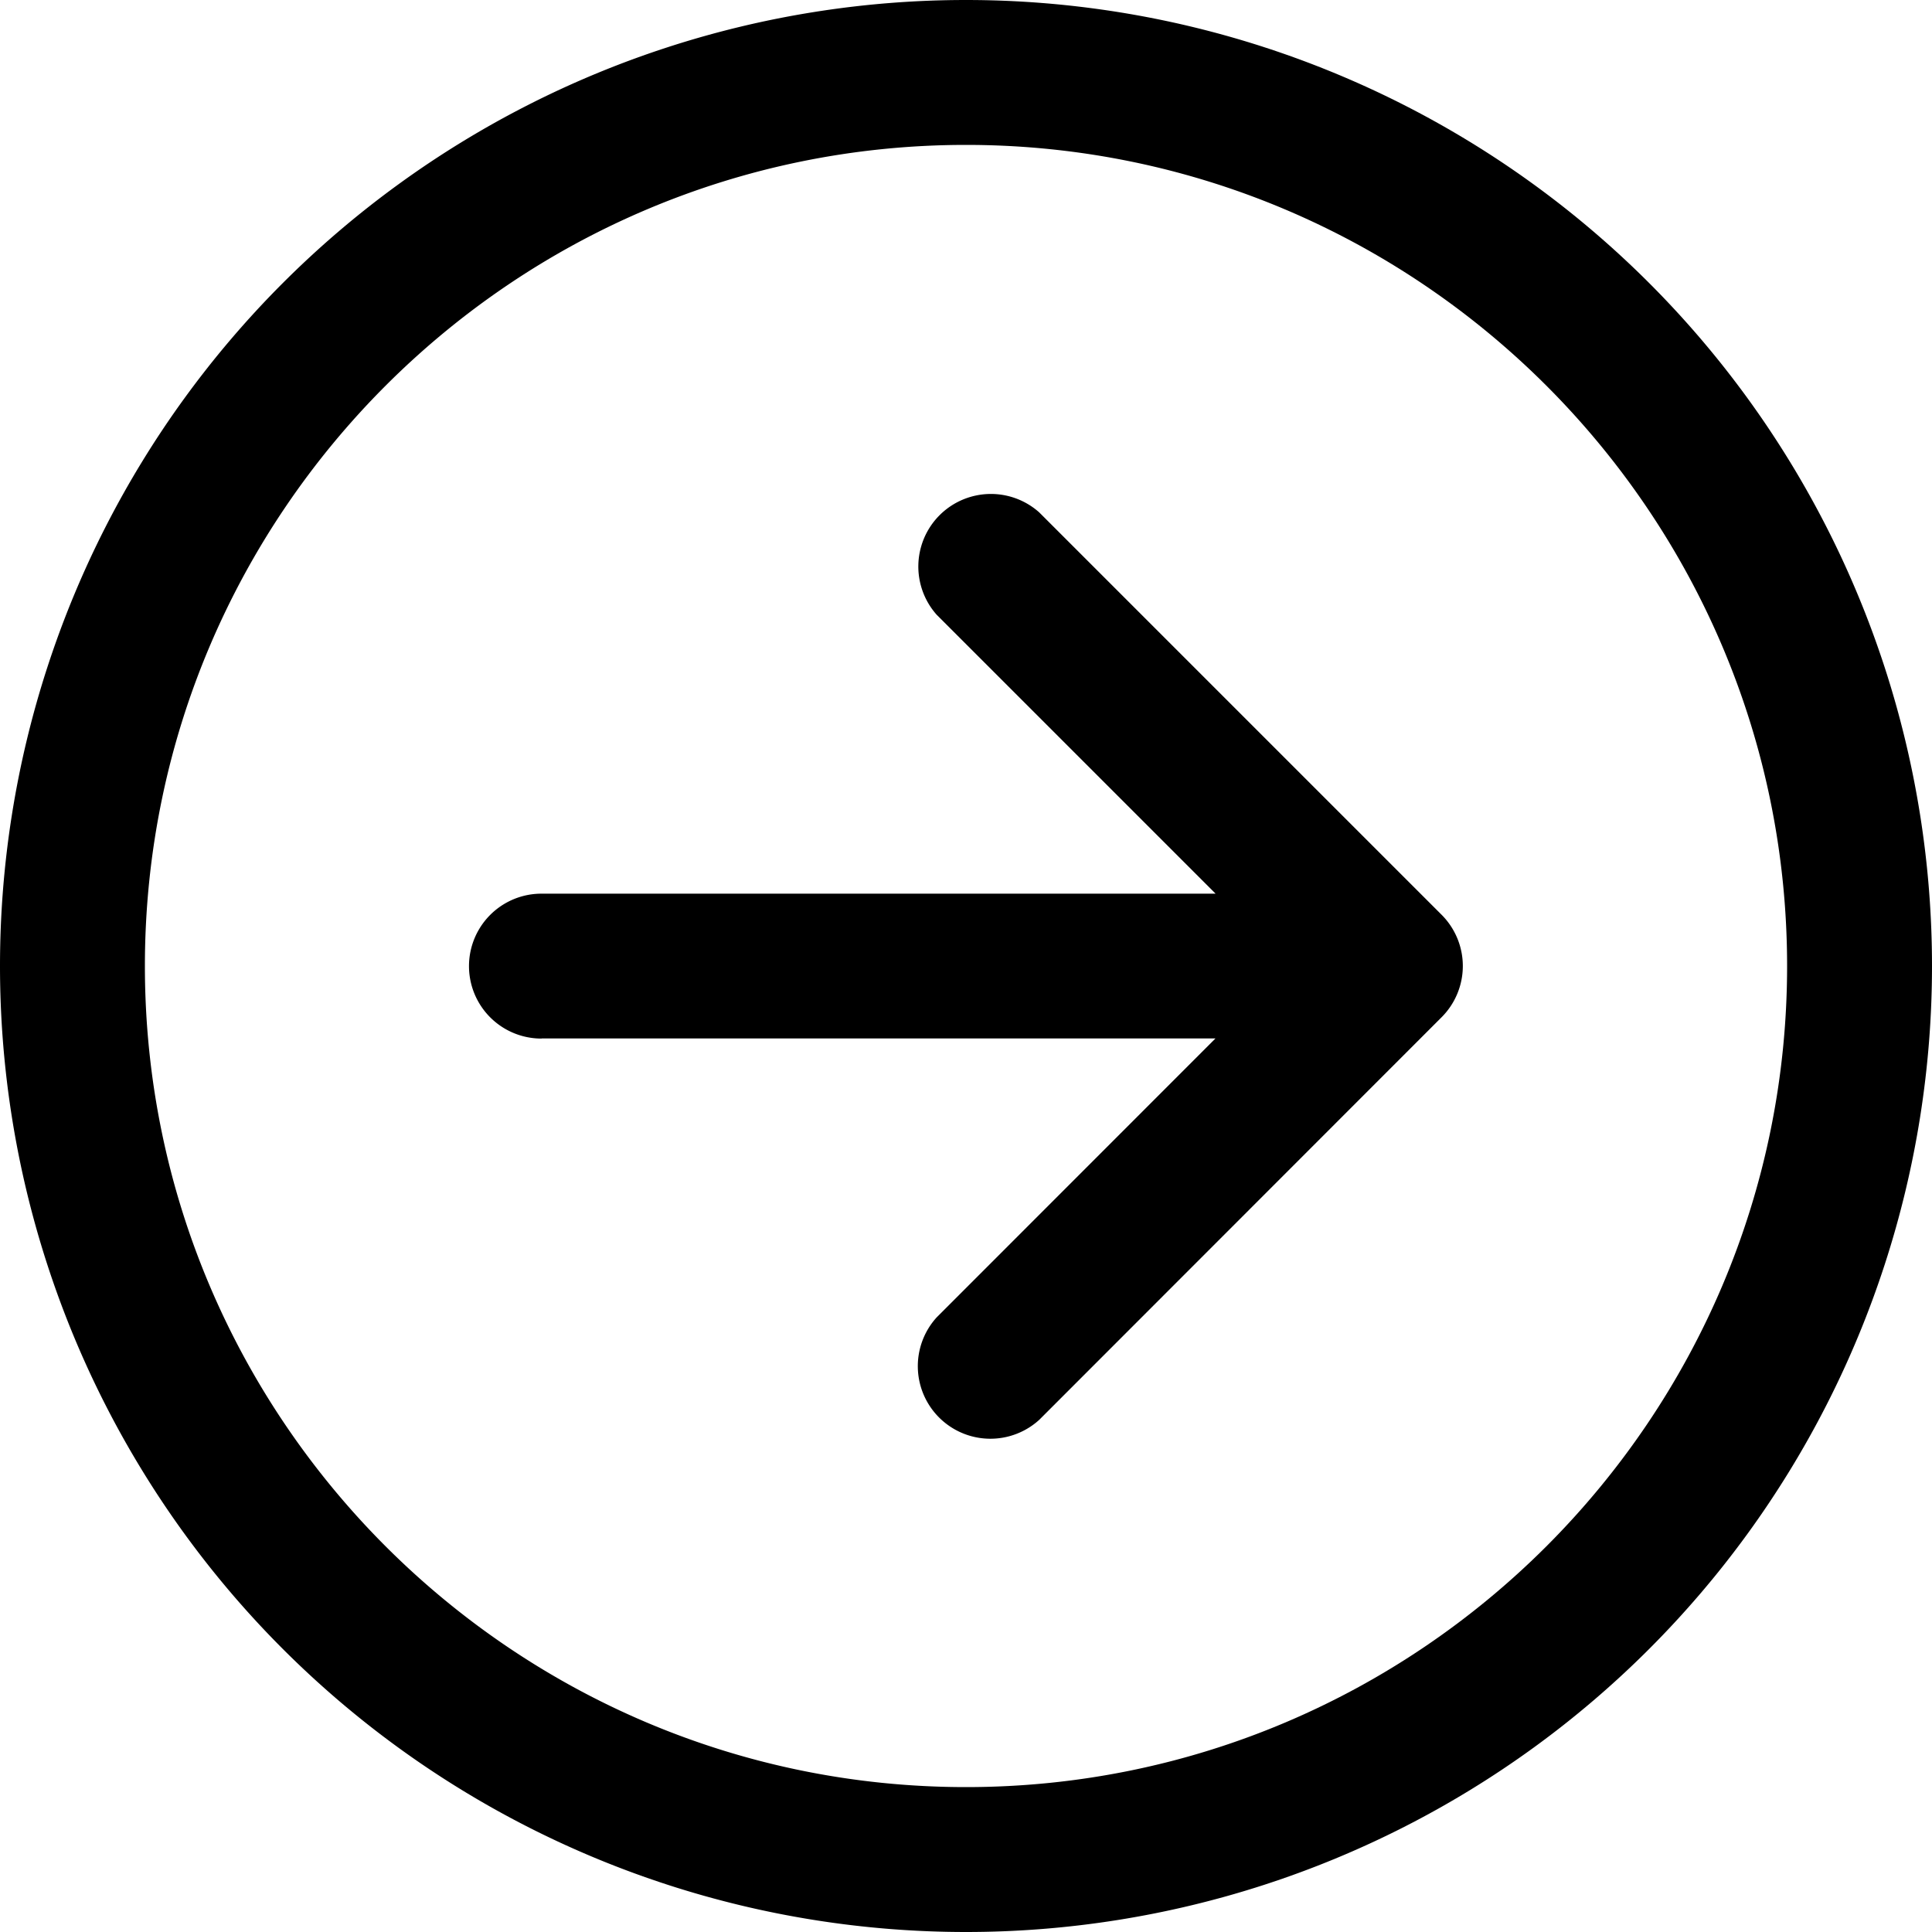 <svg xmlns="http://www.w3.org/2000/svg" viewBox="0 0 16 16">
    <path d="M8 16A8 8 0 1 0 8 0a8 8 0 0 0 0 16M8 1.2c3.75 0 6.8 3.05 6.8 6.8s-3.05 6.8-6.8 6.8S1.2 11.75 1.2 8 4.25 1.2 8 1.2M4.485 8.6h5.581l-2.309 2.31a.601.601 0 0 0 .85.848l3.332-3.334a.6.6 0 0 0 0-.848L8.606 4.243a.601.601 0 0 0-.849.848l2.31 2.31H4.484a.6.6 0 1 0 0 1.2"/>
</svg>
